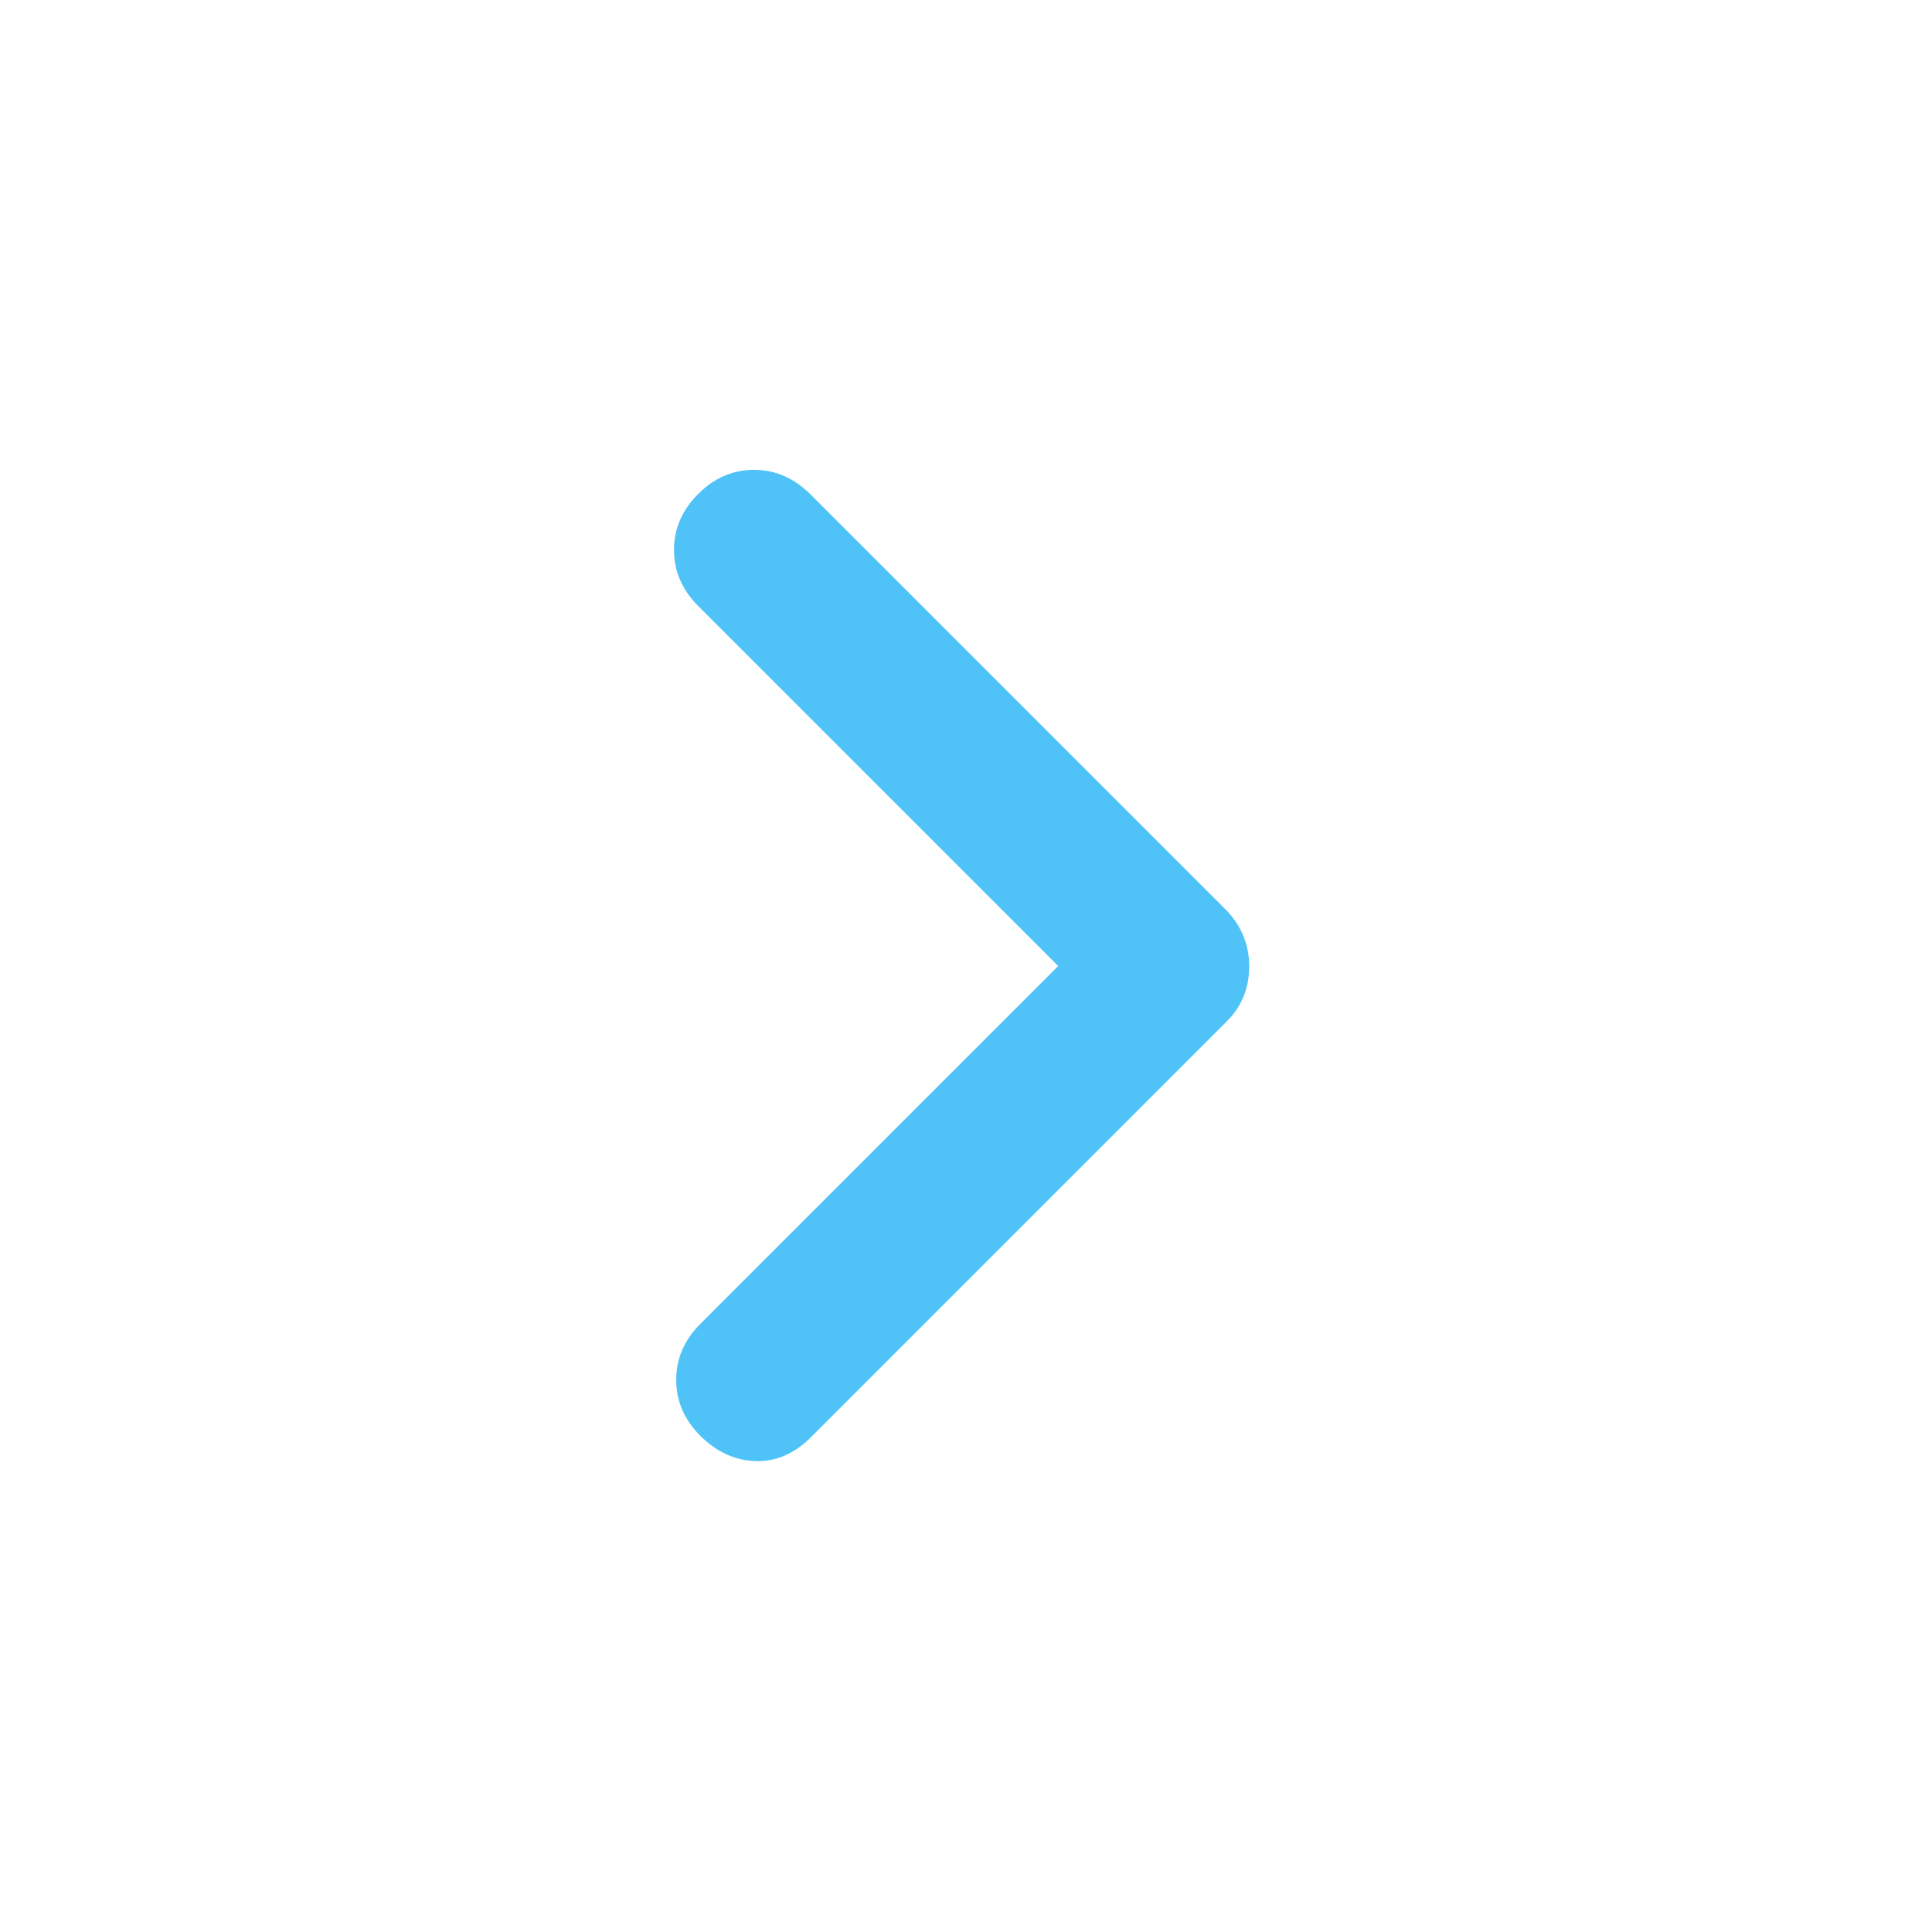 <!--
  - The MIT License (MIT)
  -
  - Copyright (c) 2015-2024 Elior "Mallowigi" Boukhobza
  -
  - Permission is hereby granted, free of charge, to any person obtaining a copy
  - of this software and associated documentation files (the "Software"), to deal
  - in the Software without restriction, including without limitation the rights
  - to use, copy, modify, merge, publish, distribute, sublicense, and/or sell
  - copies of the Software, and to permit persons to whom the Software is
  - furnished to do so, subject to the following conditions:
  -
  - The above copyright notice and this permission notice shall be included in all
  - copies or substantial portions of the Software.
  -
  - THE SOFTWARE IS PROVIDED "AS IS", WITHOUT WARRANTY OF ANY KIND, EXPRESS OR
  - IMPLIED, INCLUDING BUT NOT LIMITED TO THE WARRANTIES OF MERCHANTABILITY,
  - FITNESS FOR A PARTICULAR PURPOSE AND NONINFRINGEMENT. IN NO EVENT SHALL THE
  - AUTHORS OR COPYRIGHT HOLDERS BE LIABLE FOR ANY CLAIM, DAMAGES OR OTHER
  - LIABILITY, WHETHER IN AN ACTION OF CONTRACT, TORT OR OTHERWISE, ARISING FROM,
  - OUT OF OR IN CONNECTION WITH THE SOFTWARE OR THE USE OR OTHER DEALINGS IN THE
  - SOFTWARE.
  -->

<svg xmlns="http://www.w3.org/2000/svg" height="16px" viewBox="40 -920 880 880" width="16px" fill="#4FC3F7">
  <path
      d="M522-480 358-644q-11-11-11-25.5t11-25.5q11-11 25.5-11t25.84 11.34L599-505q5 5.4 7.5 11.7 2.5 6.3 2.5 13.5t-2.5 13.5Q604-460 599-455L409.34-265.34Q398-254 384-254.5T359-266q-11-11-11-25.5t11-25.5l163-163Z"/>
</svg>
